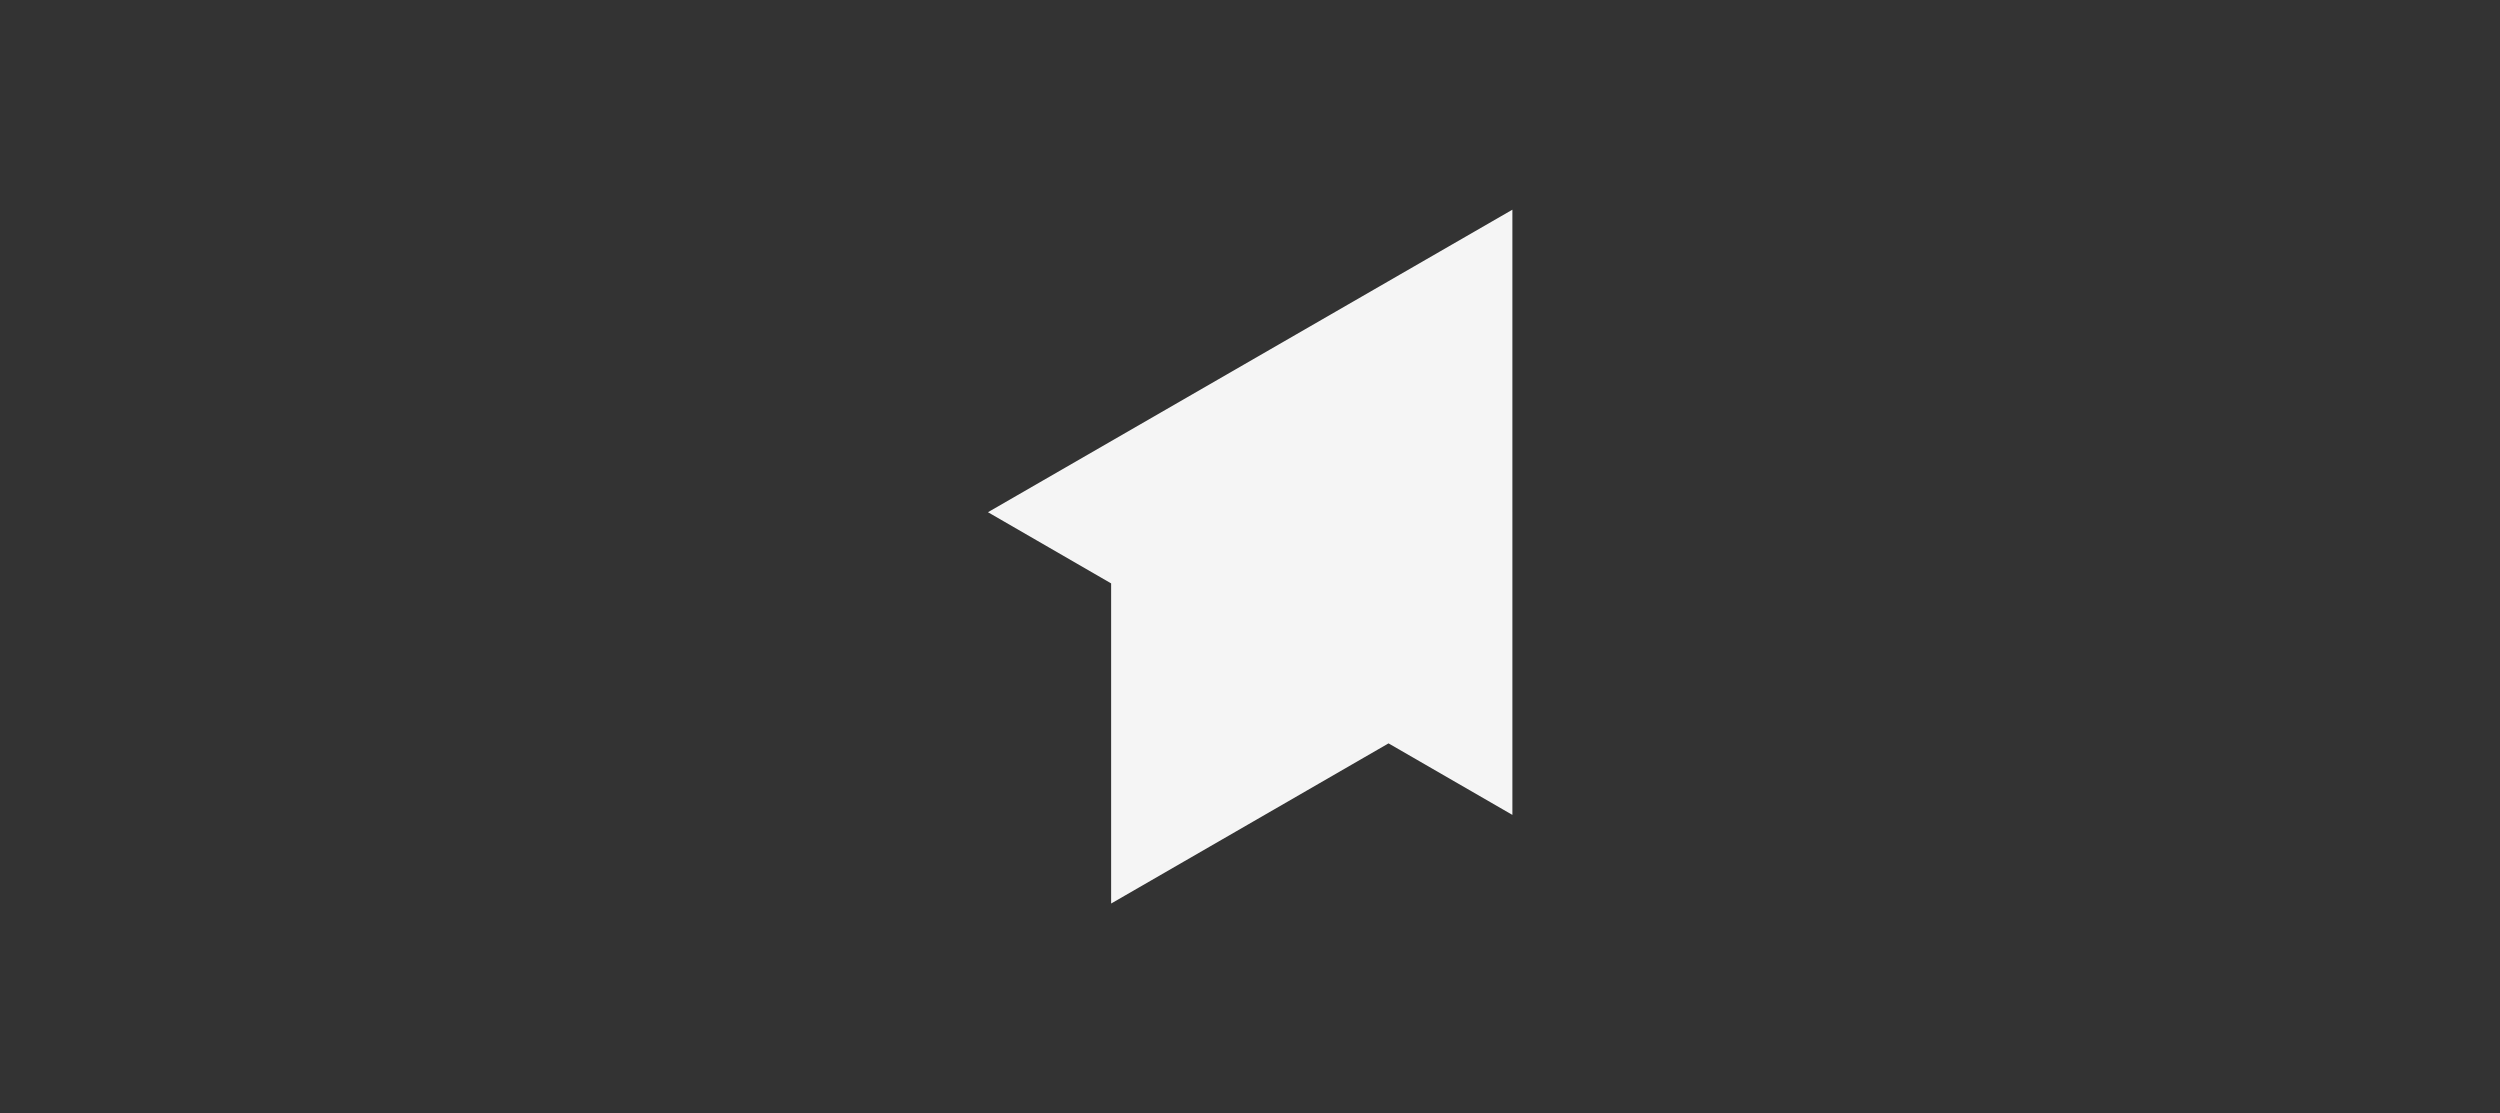 <?xml version="1.0" encoding="UTF-8" standalone="no"?>
<!-- Created with Inkscape (http://www.inkscape.org/) -->

<svg
   xmlns:dc="http://purl.org/dc/elements/1.1/"
   xmlns:cc="http://creativecommons.org/ns#"
   xmlns:rdf="http://www.w3.org/1999/02/22-rdf-syntax-ns#"
   xmlns:svg="http://www.w3.org/2000/svg"
   xmlns="http://www.w3.org/2000/svg"
   xmlns:xlink="http://www.w3.org/1999/xlink"
   xmlns:sodipodi="http://sodipodi.sourceforge.net/DTD/sodipodi-0.dtd"
   xmlns:inkscape="http://www.inkscape.org/namespaces/inkscape"
   width="14.33mm"
   height="6.382mm"
   viewBox="0 0 14.33 6.382"
   version="1.1"
   id="svg4633"
   inkscape:version="0.92.4 (unknown)"
   sodipodi:docname="label_attribute_vector_white.svg">
  <rect x="0" y="0" width="14.33" height="6.382" fill="#333333" stroke="none"/>
  <defs
     id="defs4627">
    <linearGradient
       inkscape:collect="always"
       id="linearGradient6218">
      <stop
         style="stop-color:#14e0f9;stop-opacity:1"
         offset="0"
         id="stop6214" />
      <stop
         style="stop-color:#3765ff;stop-opacity:1"
         offset="1"
         id="stop6216" />
    </linearGradient>
    <linearGradient
       inkscape:collect="always"
       xlink:href="#linearGradient6218"
       id="linearGradient4933"
       x1="-3759.241"
       y1="4189.023"
       x2="-3756.206"
       y2="4189.023"
       gradientUnits="userSpaceOnUse"
       gradientTransform="matrix(1.835,0,0,1.835,3241.68,-3368.531)" />
    <linearGradient
       inkscape:collect="always"
       xlink:href="#linearGradient6218"
       id="linearGradient6199"
       x1="-3759.241"
       y1="4189.023"
       x2="-3756.206"
       y2="4189.023"
       gradientUnits="userSpaceOnUse"
       gradientTransform="matrix(1.835,0,0,1.835,6849.01,-7706.963)" />
    <linearGradient
       inkscape:collect="always"
       xlink:href="#linearGradient6218"
       id="linearGradient6381"
       x1="-3759.241"
       y1="4189.023"
       x2="-3756.206"
       y2="4189.023"
       gradientUnits="userSpaceOnUse"
       gradientTransform="matrix(1.835,0,0,1.835,6876.771,-7712.245)" />
    <linearGradient
       inkscape:collect="always"
       xlink:href="#linearGradient6218"
       id="linearGradient6557"
       x1="-3759.241"
       y1="4189.023"
       x2="-3756.206"
       y2="4189.023"
       gradientUnits="userSpaceOnUse"
       gradientTransform="matrix(1.835,0,0,1.835,6859.006,-7760.248)" />
    <linearGradient
       inkscape:collect="always"
       xlink:href="#linearGradient6218"
       id="linearGradient6724"
       x1="-3759.241"
       y1="4189.023"
       x2="-3756.206"
       y2="4189.023"
       gradientUnits="userSpaceOnUse"
       gradientTransform="matrix(1.835,0,0,1.835,6864.984,-7751.337)" />
    <linearGradient
       inkscape:collect="always"
       xlink:href="#linearGradient6218"
       id="linearGradient6878"
       x1="-3759.241"
       y1="4189.023"
       x2="-3756.206"
       y2="4189.023"
       gradientUnits="userSpaceOnUse"
       gradientTransform="matrix(1.835,0,0,1.835,6891.904,-7725.081)" />
    <linearGradient
       inkscape:collect="always"
       xlink:href="#linearGradient6218"
       id="linearGradient5462-2-5"
       x1="-3756.783"
       y1="4187.803"
       x2="-3756.788"
       y2="4191.172"
       gradientUnits="userSpaceOnUse"
       gradientTransform="matrix(1.835,0,0,1.835,6883.206,-7717.413)" />
    <linearGradient
       inkscape:collect="always"
       id="linearGradient7083">
      <stop
         style="stop-color:#18d3fa;stop-opacity:1"
         offset="0"
         id="stop7079" />
      <stop
         style="stop-color:#2a93fd;stop-opacity:1"
         offset="1"
         id="stop7081" />
    </linearGradient>
    <linearGradient
       inkscape:collect="always"
       xlink:href="#linearGradient7083"
       id="linearGradient7099"
       x1="-1.992"
       y1="-33.25"
       x2="-1.992"
       y2="-29.931"
       gradientUnits="userSpaceOnUse" />
    <linearGradient
       inkscape:collect="always"
       xlink:href="#linearGradient7083"
       id="linearGradient7433"
       x1="5.286"
       y1="-41.746"
       x2="5.286"
       y2="-38.347"
       gradientUnits="userSpaceOnUse"
       gradientTransform="translate(-19.362,0.093)" />
  </defs>
  <sodipodi:namedview
     id="base"
     pagecolor="#ffffff"
     bordercolor="#666666"
     borderopacity="1.0"
     inkscape:pageopacity="0.0"
     inkscape:pageshadow="2"
     inkscape:zoom="11.2"
     inkscape:cx="10.010434"
     inkscape:cy="18.439243"
     inkscape:document-units="mm"
     inkscape:current-layer="layer1"
     showgrid="false"
     inkscape:window-width="1920"
     inkscape:window-height="1014"
     inkscape:window-x="1920"
     inkscape:window-y="33"
     inkscape:window-maximized="1"
     showguides="false" />
  <g
     inkscape:label="Layer 1"
     inkscape:groupmode="layer"
     id="layer1"
     transform="translate(25.099,43.14)">
    <path
       style="color:#000000;clip-rule:nonzero;display:inline;overflow:visible;visibility:visible;opacity:0.95;isolation:auto;mix-blend-mode:normal;color-interpolation:sRGB;color-interpolation-filters:linearRGB;solid-color:#000000;solid-opacity:1;fill:#ffffff;fill-opacity:1;fill-rule:evenodd;stroke:none;stroke-width:0.267;color-rendering:auto;image-rendering:auto;shape-rendering:auto;text-rendering:auto;enable-background:accumulate"
       d="m -16.43,-41.938 -1.503,0.867 -1.503,0.867 0.706,0.408 v 0.893 0.942 l 0.816,-0.471 0.774,-0.447 0.71,0.41 v -1.735 z"
       id="path1864-38-3-5-5-6-4-2-0-3"
       inkscape:connector-curvature="0"
       inkscape:export-filename="/home/tomires/g4365-3.png"
       inkscape:export-xdpi="99.025696"
       inkscape:export-ydpi="99.025696" />
  </g>
</svg>
